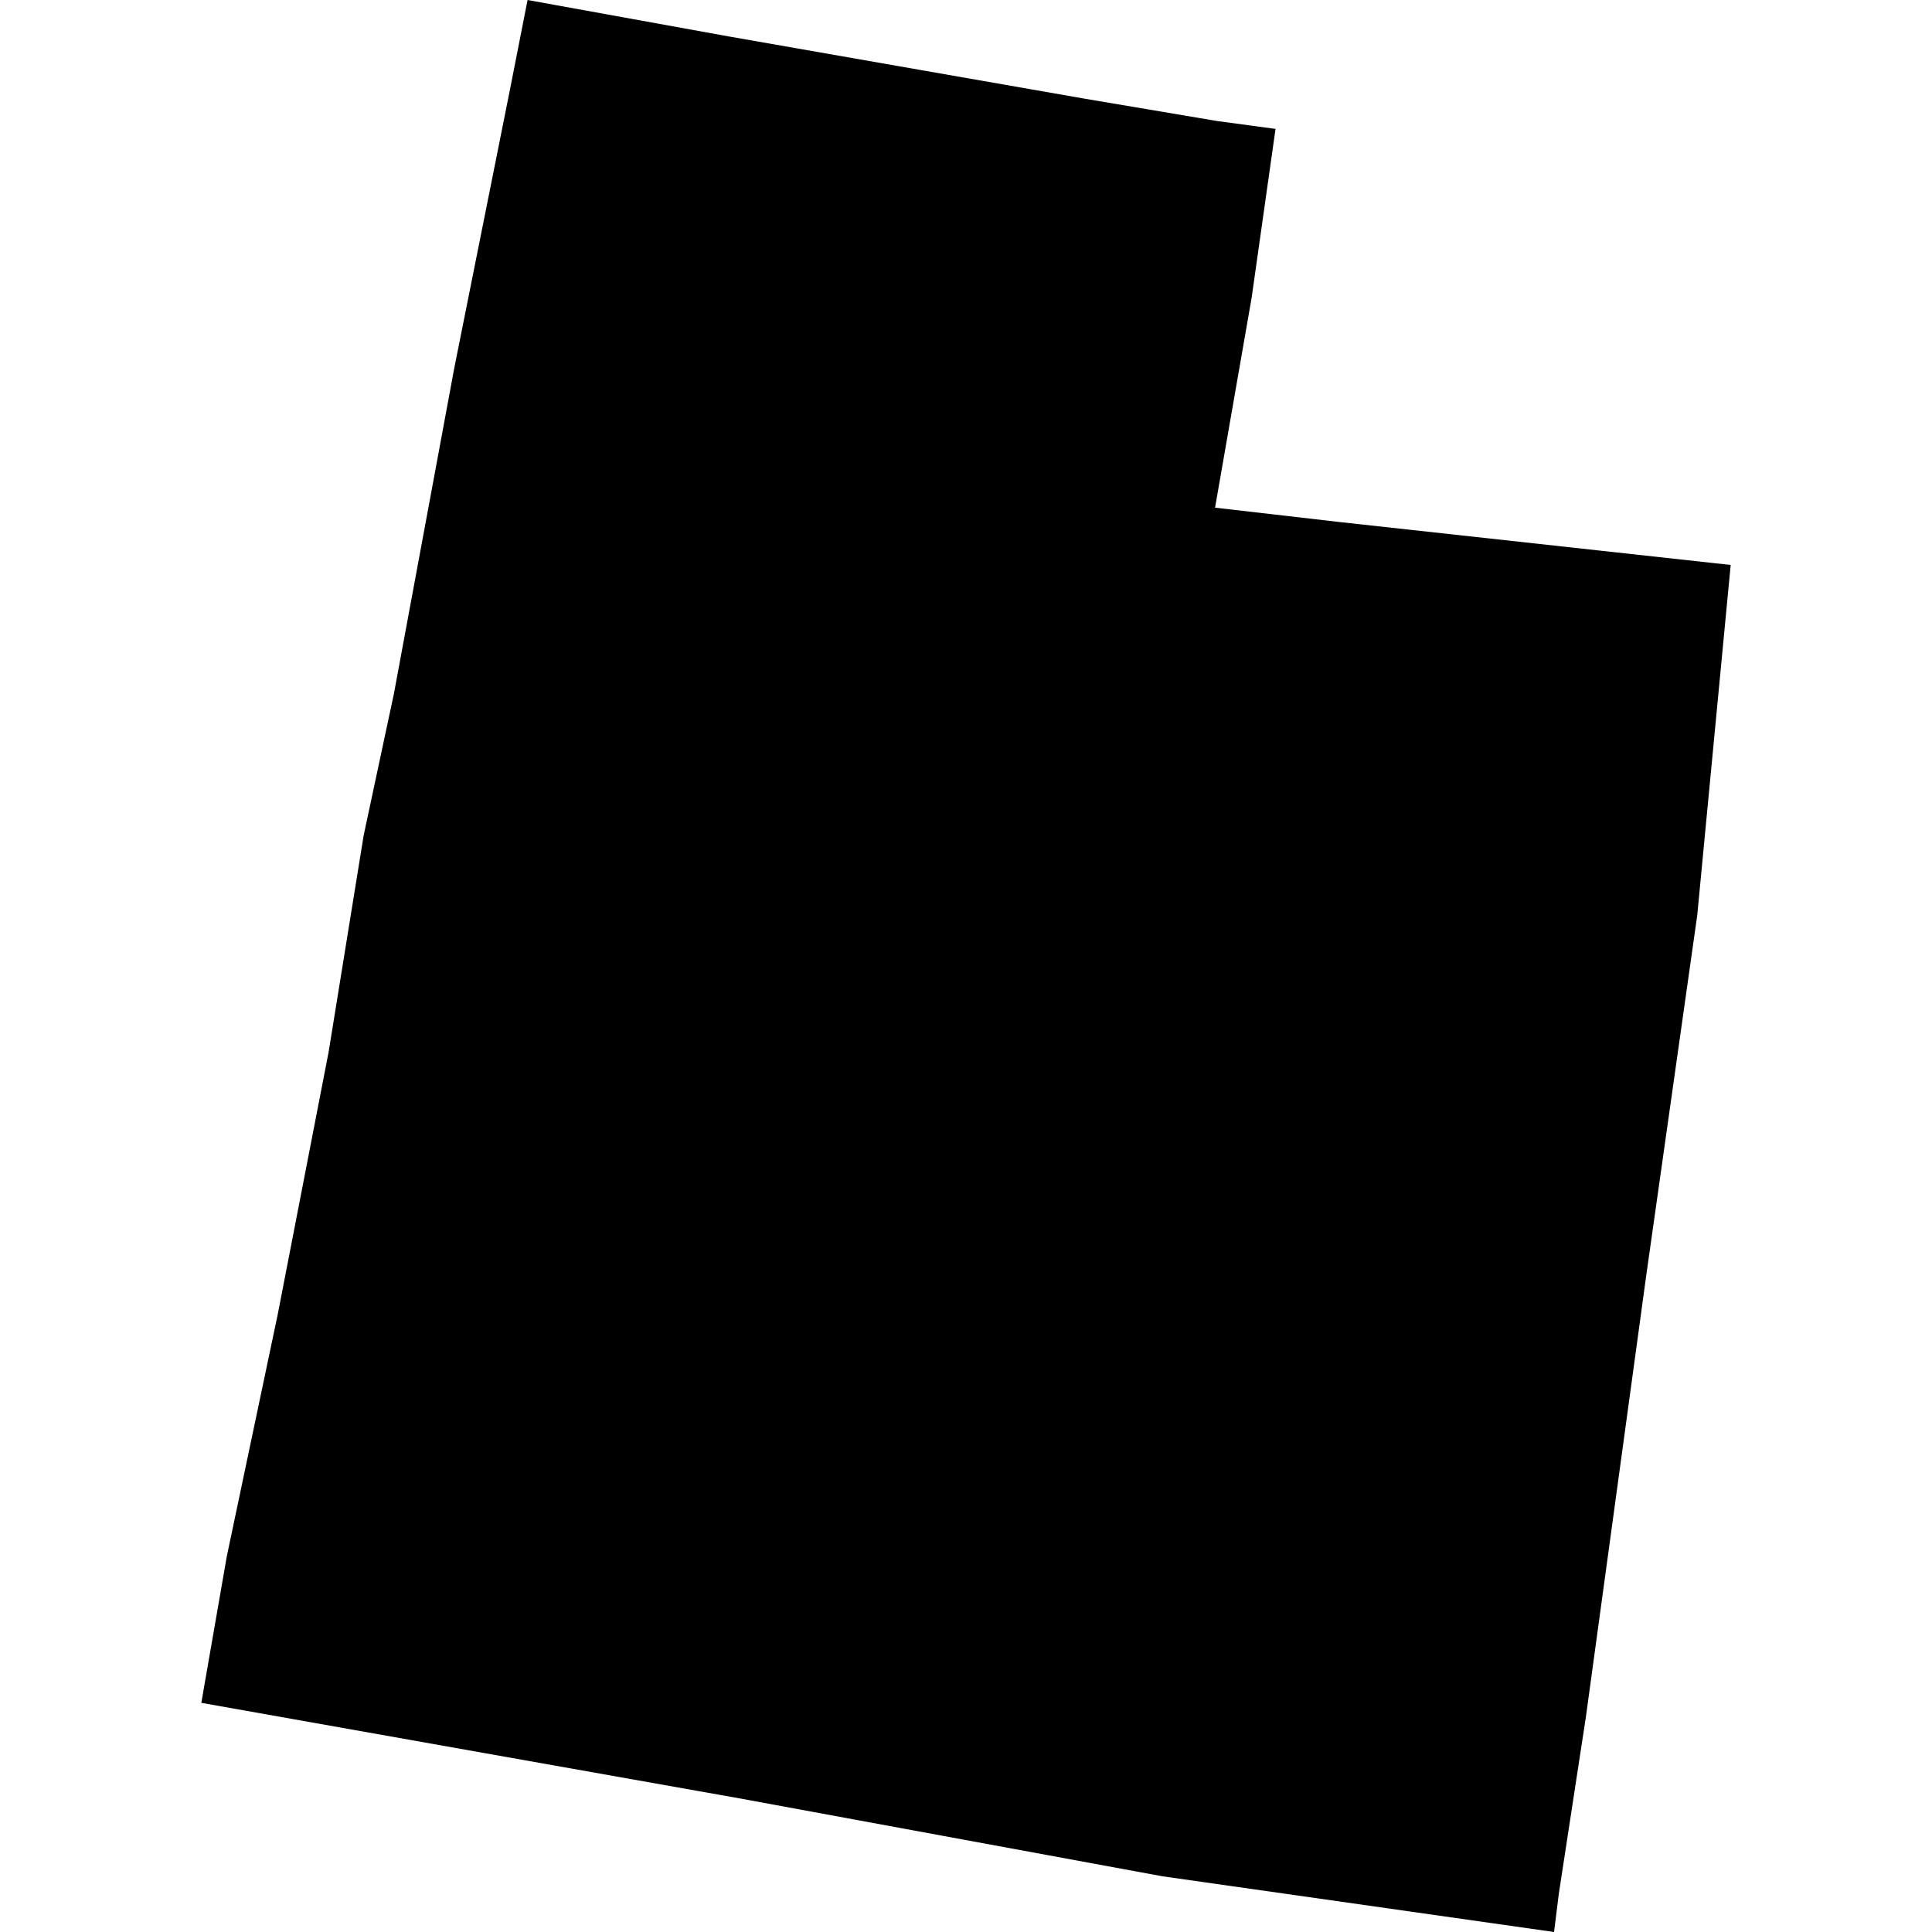 <svg id="utah" xmlns="http://www.w3.org/2000/svg" preserveAspectRatio="xMinYMin meet" viewBox="0 0 121.4 121.4">
  <path fill="currentColor" transform="translate(12.65, 0)" d="M85.0 121.4L60.4 117.9L33.8 113.0L0.0 107.0L1.6 97.8L4.8 82.6L8.0 66.1L10.2 52.5L12.1 43.6L15.9 23.1L19.4 5.6L20.5 0.0L33.2 2.3L45.2 4.4L55.5 6.2L63.8 7.6L67.5 8.1L66.0 18.7L63.7 31.9L71.5 32.8L87.9 34.6L96.1 35.5L94.0 57.5L90.8 80.1L87.0 107.9L85.3 119.0L85.0 121.4Z" />
</svg>